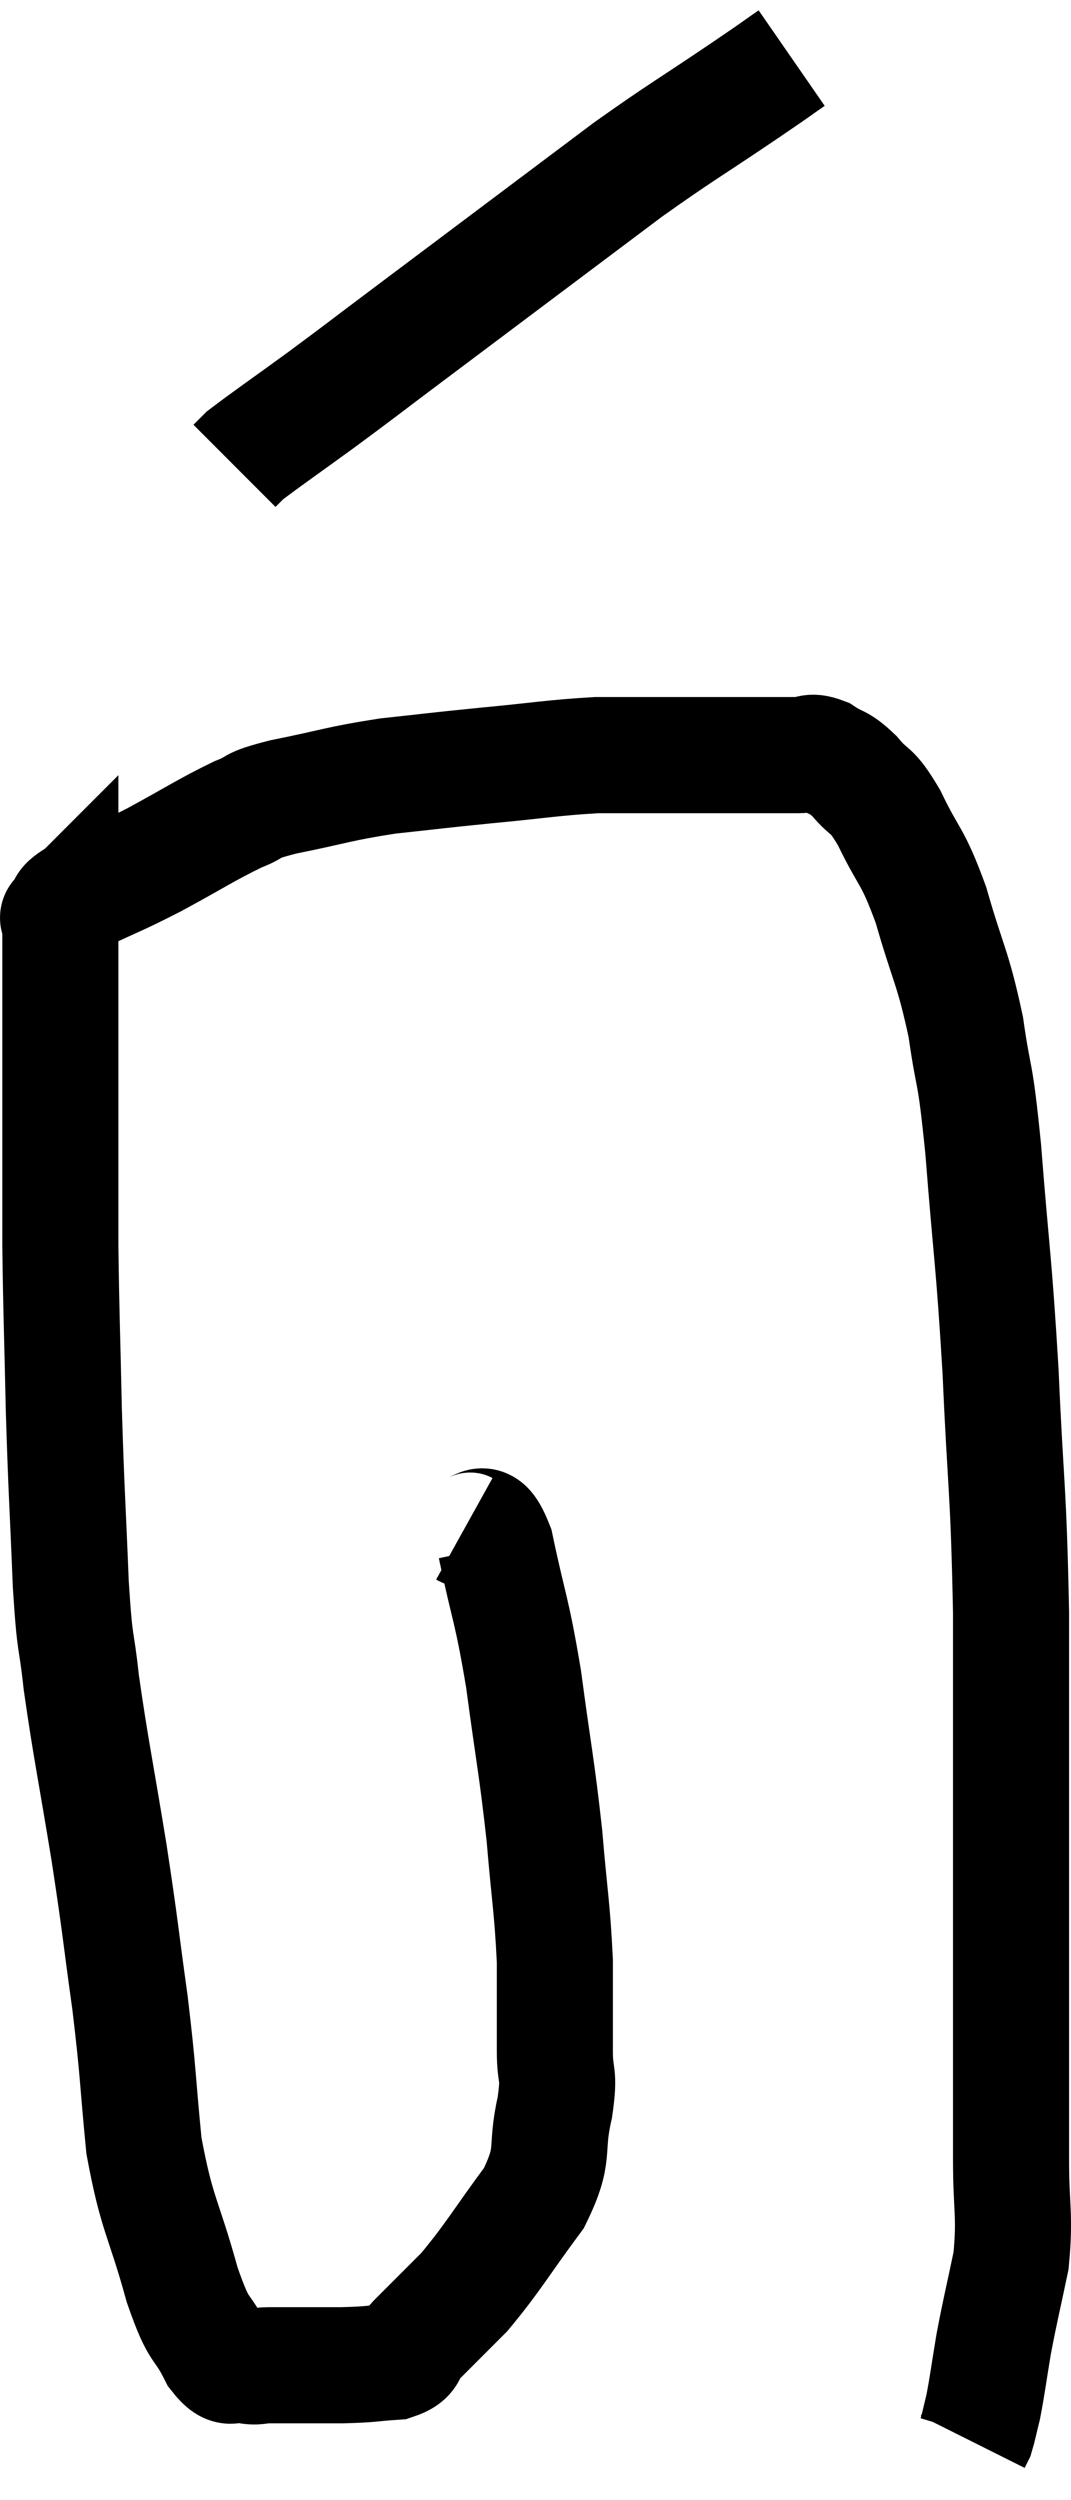 <svg xmlns="http://www.w3.org/2000/svg" viewBox="11.08 1.34 18.453 43.04" width="18.453" height="43.04"><path d="M 19.08 27.66 C 19.35 27.81, 19.365 27.315, 19.62 27.96 C 19.86 29.1, 19.89 28.995, 20.1 30.24 C 20.28 31.59, 20.325 31.725, 20.46 32.94 C 20.55 34.02, 20.595 34.17, 20.64 35.1 C 20.64 35.88, 20.64 36.03, 20.64 36.66 C 20.64 37.14, 20.73 36.99, 20.64 37.62 C 20.46 38.4, 20.67 38.385, 20.28 39.18 C 19.68 39.99, 19.59 40.185, 19.08 40.8 C 18.66 41.22, 18.54 41.34, 18.24 41.64 C 18.06 41.82, 18.195 41.895, 17.88 42 C 17.43 42.03, 17.52 42.045, 16.98 42.06 C 16.35 42.06, 16.14 42.06, 15.72 42.06 C 15.51 42.06, 15.525 42.105, 15.3 42.06 C 15.06 41.97, 15.09 42.225, 14.82 41.88 C 14.52 41.28, 14.535 41.58, 14.22 40.68 C 13.89 39.48, 13.785 39.495, 13.56 38.28 C 13.44 37.05, 13.47 37.08, 13.32 35.82 C 13.14 34.53, 13.17 34.62, 12.96 33.24 C 12.72 31.77, 12.645 31.455, 12.48 30.3 C 12.39 29.46, 12.375 29.79, 12.3 28.62 C 12.24 27.12, 12.225 27.075, 12.18 25.62 C 12.15 24.21, 12.135 23.985, 12.12 22.8 C 12.12 21.84, 12.12 21.63, 12.12 20.88 C 12.12 20.34, 12.12 20.355, 12.12 19.8 C 12.12 19.23, 12.12 19.17, 12.12 18.66 C 12.12 18.21, 12.12 18.15, 12.12 17.76 C 12.12 17.43, 12.12 17.265, 12.12 17.1 C 12.12 17.1, 12.03 17.19, 12.12 17.1 C 12.3 16.92, 12.075 16.98, 12.48 16.74 C 13.11 16.44, 13.065 16.485, 13.74 16.14 C 14.46 15.75, 14.625 15.63, 15.18 15.36 C 15.57 15.21, 15.315 15.225, 15.96 15.06 C 16.86 14.88, 16.89 14.835, 17.76 14.7 C 18.6 14.61, 18.54 14.61, 19.44 14.52 C 20.4 14.43, 20.595 14.385, 21.36 14.34 C 21.93 14.34, 21.9 14.34, 22.5 14.34 C 23.13 14.34, 23.295 14.34, 23.76 14.34 C 24.06 14.34, 24.09 14.34, 24.36 14.34 C 24.6 14.34, 24.615 14.34, 24.84 14.34 C 25.05 14.34, 25.02 14.25, 25.26 14.34 C 25.53 14.52, 25.515 14.43, 25.8 14.7 C 26.1 15.06, 26.07 14.865, 26.4 15.42 C 26.76 16.17, 26.79 16.02, 27.12 16.92 C 27.42 17.97, 27.495 17.97, 27.72 19.02 C 27.87 20.07, 27.87 19.635, 28.02 21.12 C 28.17 23.04, 28.2 22.965, 28.32 24.96 C 28.41 27.03, 28.455 26.88, 28.5 29.1 C 28.5 31.47, 28.5 32.055, 28.5 33.84 C 28.5 35.04, 28.5 35.07, 28.5 36.24 C 28.5 37.38, 28.5 37.515, 28.5 38.52 C 28.5 39.39, 28.575 39.465, 28.5 40.26 C 28.35 40.98, 28.32 41.07, 28.2 41.7 C 28.11 42.24, 28.095 42.39, 28.02 42.78 C 27.96 43.02, 27.945 43.11, 27.9 43.26 C 27.87 43.32, 27.855 43.35, 27.84 43.38 L 27.84 43.38" fill="none" stroke="black" stroke-width="2"></path><path d="M 24.72 2.34 C 24.33 2.61, 24.645 2.4, 23.94 2.88 C 22.92 3.57, 22.83 3.6, 21.9 4.26 C 21.06 4.89, 21.18 4.8, 20.22 5.52 C 19.14 6.33, 18.96 6.465, 18.06 7.14 C 17.34 7.68, 17.31 7.71, 16.62 8.22 C 15.96 8.7, 15.675 8.895, 15.3 9.18 C 15.21 9.27, 15.165 9.315, 15.12 9.36 C 15.12 9.36, 15.12 9.36, 15.12 9.36 L 15.12 9.36" fill="none" stroke="black" stroke-width="2"></path></svg>